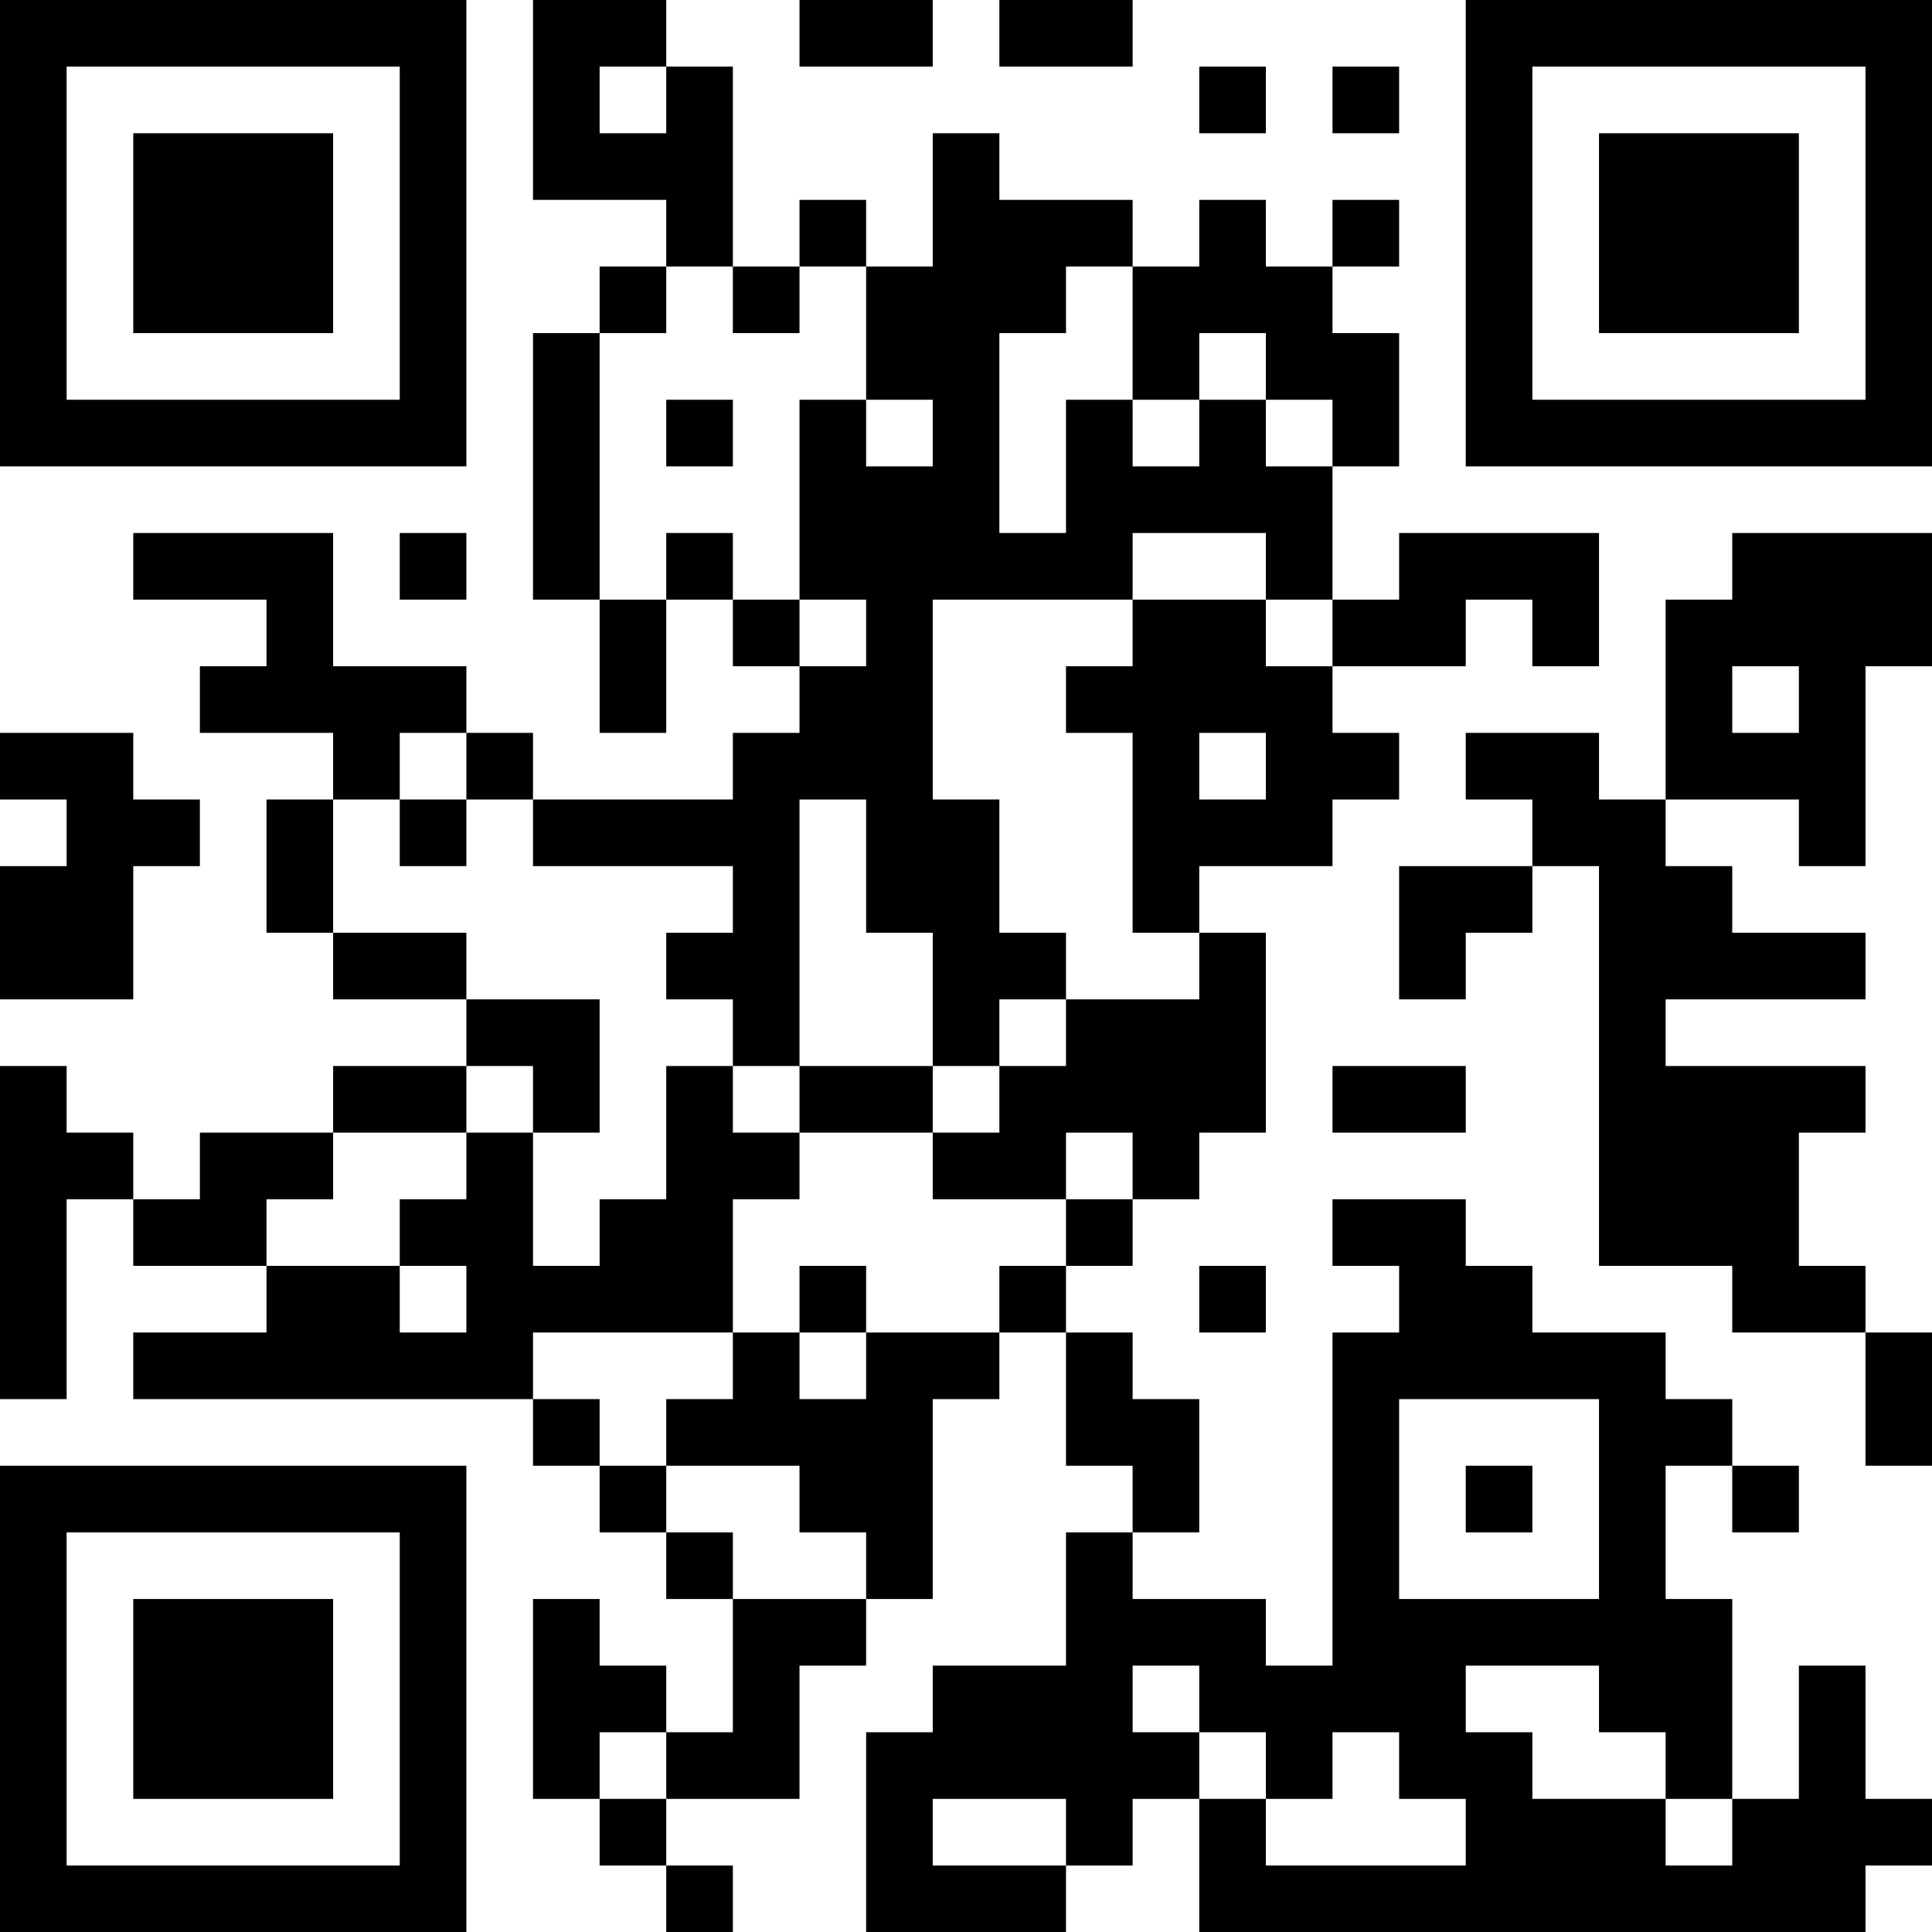 <?xml version="1.0" encoding="UTF-8"?>
<svg xmlns="http://www.w3.org/2000/svg" version="1.1" width="200" height="200" viewBox="0 0 200 200"><rect x="0" y="0" width="200" height="200" fill="#ffffff"/><g transform="scale(6.897)"><g transform="translate(0,0)"><path fill-rule="evenodd" d="M8 0L8 3L10 3L10 4L9 4L9 5L8 5L8 9L9 9L9 11L10 11L10 9L11 9L11 10L12 10L12 11L11 11L11 12L8 12L8 11L7 11L7 10L5 10L5 8L2 8L2 9L4 9L4 10L3 10L3 11L5 11L5 12L4 12L4 14L5 14L5 15L7 15L7 16L5 16L5 17L3 17L3 18L2 18L2 17L1 17L1 16L0 16L0 21L1 21L1 18L2 18L2 19L4 19L4 20L2 20L2 21L8 21L8 22L9 22L9 23L10 23L10 24L11 24L11 26L10 26L10 25L9 25L9 24L8 24L8 27L9 27L9 28L10 28L10 29L11 29L11 28L10 28L10 27L12 27L12 25L13 25L13 24L14 24L14 21L15 21L15 20L16 20L16 22L17 22L17 23L16 23L16 25L14 25L14 26L13 26L13 29L16 29L16 28L17 28L17 27L18 27L18 29L28 29L28 28L29 28L29 27L28 27L28 25L27 25L27 27L26 27L26 24L25 24L25 22L26 22L26 23L27 23L27 22L26 22L26 21L25 21L25 20L23 20L23 19L22 19L22 18L20 18L20 19L21 19L21 20L20 20L20 25L19 25L19 24L17 24L17 23L18 23L18 21L17 21L17 20L16 20L16 19L17 19L17 18L18 18L18 17L19 17L19 14L18 14L18 13L20 13L20 12L21 12L21 11L20 11L20 10L22 10L22 9L23 9L23 10L24 10L24 8L21 8L21 9L20 9L20 7L21 7L21 5L20 5L20 4L21 4L21 3L20 3L20 4L19 4L19 3L18 3L18 4L17 4L17 3L15 3L15 2L14 2L14 4L13 4L13 3L12 3L12 4L11 4L11 1L10 1L10 0ZM12 0L12 1L14 1L14 0ZM15 0L15 1L17 1L17 0ZM9 1L9 2L10 2L10 1ZM18 1L18 2L19 2L19 1ZM20 1L20 2L21 2L21 1ZM10 4L10 5L9 5L9 9L10 9L10 8L11 8L11 9L12 9L12 10L13 10L13 9L12 9L12 6L13 6L13 7L14 7L14 6L13 6L13 4L12 4L12 5L11 5L11 4ZM16 4L16 5L15 5L15 8L16 8L16 6L17 6L17 7L18 7L18 6L19 6L19 7L20 7L20 6L19 6L19 5L18 5L18 6L17 6L17 4ZM10 6L10 7L11 7L11 6ZM6 8L6 9L7 9L7 8ZM17 8L17 9L14 9L14 12L15 12L15 14L16 14L16 15L15 15L15 16L14 16L14 14L13 14L13 12L12 12L12 16L11 16L11 15L10 15L10 14L11 14L11 13L8 13L8 12L7 12L7 11L6 11L6 12L5 12L5 14L7 14L7 15L9 15L9 17L8 17L8 16L7 16L7 17L5 17L5 18L4 18L4 19L6 19L6 20L7 20L7 19L6 19L6 18L7 18L7 17L8 17L8 19L9 19L9 18L10 18L10 16L11 16L11 17L12 17L12 18L11 18L11 20L8 20L8 21L9 21L9 22L10 22L10 23L11 23L11 24L13 24L13 23L12 23L12 22L10 22L10 21L11 21L11 20L12 20L12 21L13 21L13 20L15 20L15 19L16 19L16 18L17 18L17 17L16 17L16 18L14 18L14 17L15 17L15 16L16 16L16 15L18 15L18 14L17 14L17 11L16 11L16 10L17 10L17 9L19 9L19 10L20 10L20 9L19 9L19 8ZM26 8L26 9L25 9L25 12L24 12L24 11L22 11L22 12L23 12L23 13L21 13L21 15L22 15L22 14L23 14L23 13L24 13L24 19L26 19L26 20L28 20L28 22L29 22L29 20L28 20L28 19L27 19L27 17L28 17L28 16L25 16L25 15L28 15L28 14L26 14L26 13L25 13L25 12L27 12L27 13L28 13L28 10L29 10L29 8ZM26 10L26 11L27 11L27 10ZM0 11L0 12L1 12L1 13L0 13L0 15L2 15L2 13L3 13L3 12L2 12L2 11ZM18 11L18 12L19 12L19 11ZM6 12L6 13L7 13L7 12ZM12 16L12 17L14 17L14 16ZM20 16L20 17L22 17L22 16ZM12 19L12 20L13 20L13 19ZM18 19L18 20L19 20L19 19ZM21 21L21 24L24 24L24 21ZM22 22L22 23L23 23L23 22ZM17 25L17 26L18 26L18 27L19 27L19 28L22 28L22 27L21 27L21 26L20 26L20 27L19 27L19 26L18 26L18 25ZM22 25L22 26L23 26L23 27L25 27L25 28L26 28L26 27L25 27L25 26L24 26L24 25ZM9 26L9 27L10 27L10 26ZM14 27L14 28L16 28L16 27ZM0 0L0 7L7 7L7 0ZM1 1L1 6L6 6L6 1ZM2 2L2 5L5 5L5 2ZM22 0L22 7L29 7L29 0ZM23 1L23 6L28 6L28 1ZM24 2L24 5L27 5L27 2ZM0 22L0 29L7 29L7 22ZM1 23L1 28L6 28L6 23ZM2 24L2 27L5 27L5 24Z" fill="#000000"/></g></g></svg>
